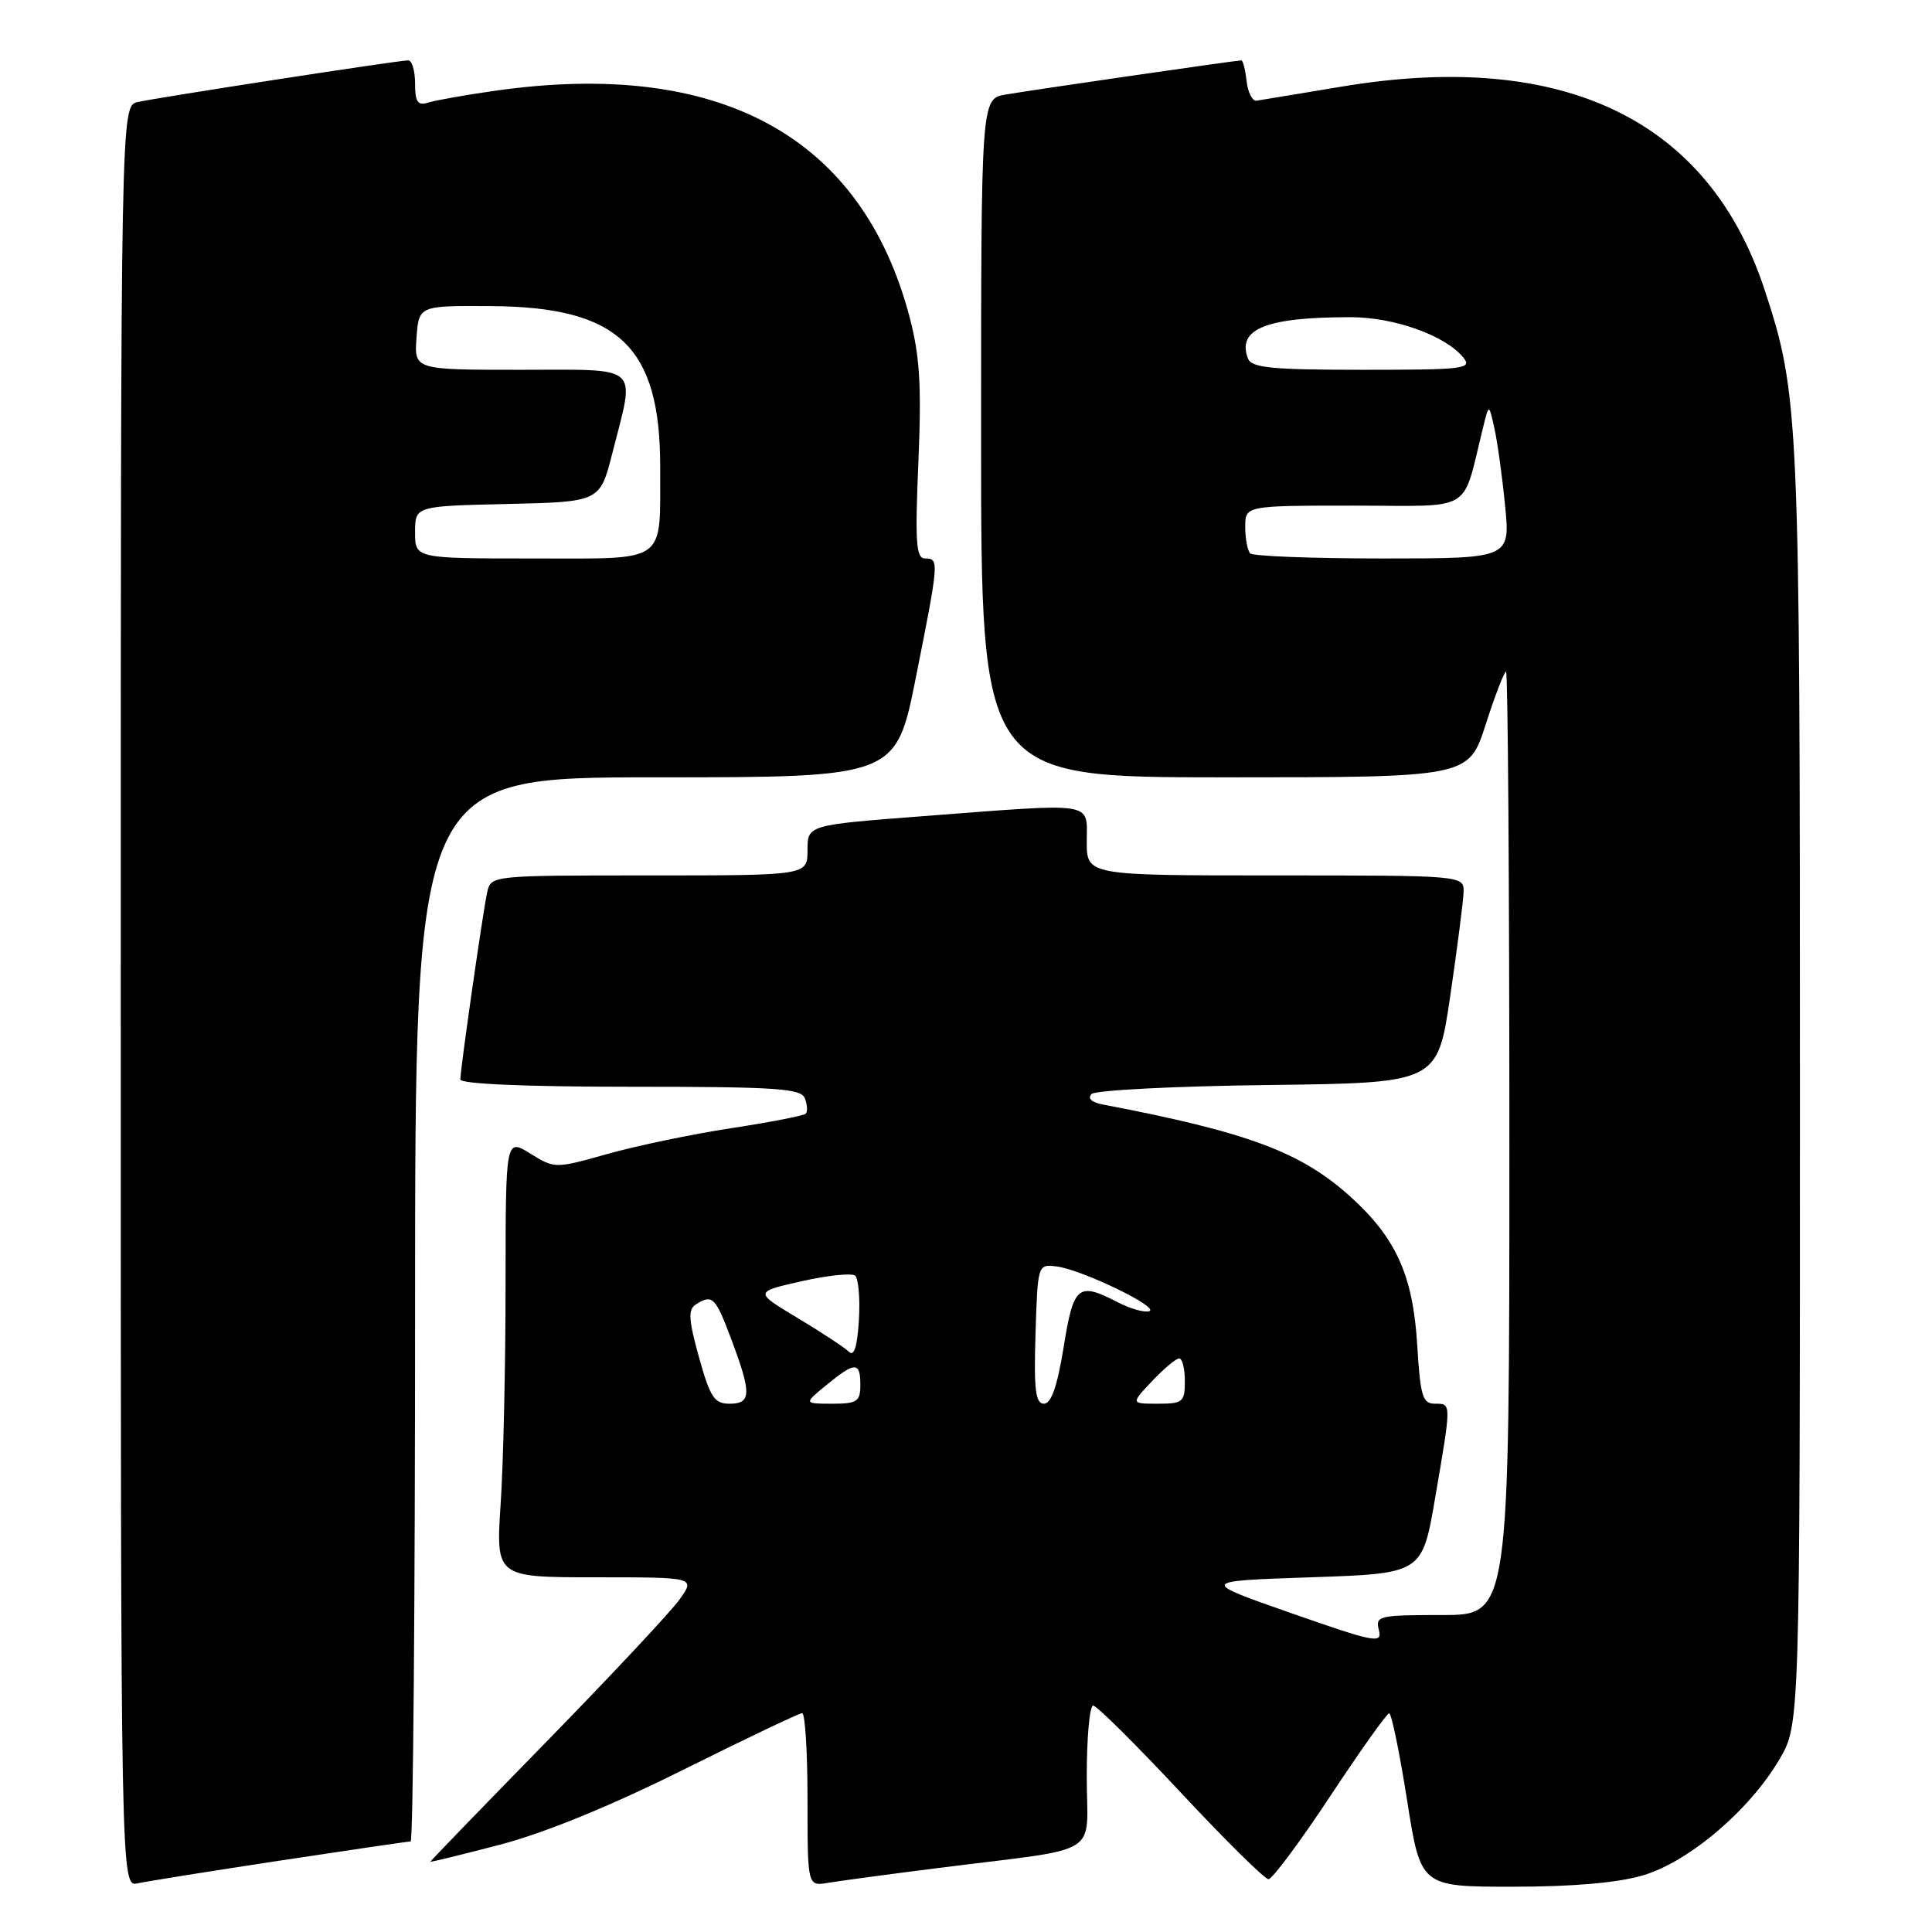 <?xml version="1.0" encoding="UTF-8" standalone="no"?>
<!DOCTYPE svg PUBLIC "-//W3C//DTD SVG 1.1//EN" "http://www.w3.org/Graphics/SVG/1.1/DTD/svg11.dtd" >
<svg xmlns="http://www.w3.org/2000/svg" xmlns:xlink="http://www.w3.org/1999/xlink" version="1.1" viewBox="0 0 256 256">
 <g >
 <path fill="currentColor"
d=" M 37.16 246.53 C 46.33 245.14 54.09 244.00 54.41 244.00 C 54.74 244.00 55.00 212.28 55.00 173.50 C 55.00 103.00 55.00 103.00 86.86 103.00 C 118.72 103.00 118.72 103.00 121.36 89.75 C 124.43 74.35 124.46 74.00 122.57 74.00 C 121.38 74.00 121.24 71.88 121.69 61.25 C 122.12 51.15 121.88 47.17 120.54 42.07 C 114.23 18.05 95.37 7.76 65.50 12.04 C 61.65 12.59 57.71 13.29 56.75 13.59 C 55.35 14.03 55.00 13.53 55.00 11.07 C 55.00 9.38 54.59 8.00 54.09 8.00 C 52.79 8.00 20.96 12.91 18.25 13.52 C 16.00 14.04 16.00 14.04 16.00 132.04 C 16.00 250.04 16.00 250.04 18.25 249.55 C 19.49 249.28 28.00 247.92 37.16 246.53 Z  M 124.50 247.50 C 146.44 244.72 144.00 246.23 144.00 235.41 C 144.00 230.24 144.38 226.00 144.85 226.00 C 145.32 226.00 150.53 231.18 156.44 237.50 C 162.34 243.82 167.58 249.00 168.08 249.00 C 168.58 249.00 172.26 244.06 176.25 238.02 C 180.24 231.99 183.75 227.04 184.07 227.02 C 184.38 227.01 185.44 232.18 186.44 238.50 C 188.24 250.00 188.24 250.00 200.44 250.00 C 208.41 250.00 214.40 249.48 217.72 248.49 C 223.80 246.68 231.82 239.87 235.78 233.13 C 238.50 228.50 238.50 228.50 238.50 144.00 C 238.50 54.88 238.39 52.31 233.83 38.43 C 226.42 15.86 207.18 6.59 177.88 11.46 C 172.17 12.41 167.05 13.26 166.50 13.34 C 165.95 13.43 165.36 12.26 165.18 10.75 C 165.01 9.24 164.70 8.00 164.49 8.00 C 163.83 8.00 136.64 11.94 133.25 12.53 C 130.00 13.09 130.00 13.09 130.00 58.05 C 130.00 103.00 130.00 103.00 162.30 103.00 C 194.61 103.00 194.61 103.00 196.86 96.00 C 198.10 92.15 199.31 89.00 199.56 89.00 C 199.80 89.00 200.00 117.12 200.00 151.50 C 200.00 214.00 200.00 214.00 191.09 214.00 C 182.68 214.00 182.22 214.11 182.71 216.00 C 183.19 217.83 182.20 217.64 171.09 213.75 C 158.95 209.50 158.95 209.50 173.70 209.00 C 188.45 208.50 188.45 208.50 190.16 198.50 C 192.34 185.77 192.34 186.00 190.13 186.00 C 188.50 186.00 188.20 184.99 187.79 178.25 C 187.24 169.04 185.00 164.04 178.94 158.57 C 172.38 152.64 165.32 150.01 146.11 146.35 C 144.64 146.07 144.07 145.53 144.64 144.96 C 145.14 144.46 155.67 143.92 168.02 143.77 C 190.47 143.50 190.47 143.50 192.16 132.00 C 193.09 125.67 193.88 119.49 193.93 118.25 C 194.00 116.00 194.00 116.00 169.00 116.00 C 144.00 116.00 144.00 116.00 144.00 111.50 C 144.00 106.15 145.47 106.38 122.25 108.15 C 107.00 109.32 107.00 109.32 107.00 112.66 C 107.00 116.00 107.00 116.00 86.02 116.00 C 65.07 116.00 65.04 116.00 64.55 118.25 C 63.97 120.93 61.00 141.64 61.00 143.03 C 61.00 143.63 69.65 144.00 83.53 144.00 C 102.92 144.00 106.15 144.22 106.65 145.54 C 106.98 146.39 107.03 147.30 106.76 147.57 C 106.49 147.84 102.05 148.70 96.89 149.49 C 91.72 150.28 84.35 151.82 80.51 152.90 C 73.53 154.86 73.51 154.86 70.26 152.85 C 67.00 150.84 67.00 150.84 66.99 170.17 C 66.99 180.80 66.70 193.89 66.34 199.25 C 65.70 209.00 65.70 209.00 78.92 209.00 C 92.14 209.00 92.14 209.00 90.05 211.93 C 88.90 213.55 81.00 221.98 72.51 230.68 C 64.01 239.38 57.04 246.58 57.03 246.68 C 57.01 246.78 61.16 245.76 66.25 244.43 C 72.17 242.88 80.92 239.30 90.54 234.50 C 98.82 230.38 105.90 227.00 106.29 227.00 C 106.68 227.00 107.00 232.16 107.00 238.47 C 107.00 249.95 107.00 249.95 109.75 249.48 C 111.26 249.23 117.90 248.33 124.50 247.50 Z  M 55.00 70.53 C 55.00 67.06 55.00 67.06 67.25 66.78 C 79.50 66.50 79.50 66.50 81.15 60.00 C 84.17 48.12 85.15 49.00 68.94 49.00 C 54.89 49.00 54.89 49.00 55.19 44.75 C 55.50 40.50 55.50 40.50 65.04 40.56 C 82.02 40.66 87.52 45.92 87.48 62.00 C 87.44 74.85 88.65 74.00 70.53 74.00 C 55.00 74.00 55.00 74.00 55.00 70.53 Z  M 92.62 179.84 C 91.23 174.85 91.15 173.52 92.20 172.85 C 94.41 171.45 94.79 171.83 96.93 177.54 C 99.60 184.67 99.56 186.00 96.66 186.00 C 94.65 186.00 94.09 185.14 92.62 179.84 Z  M 109.50 183.53 C 113.30 180.41 114.00 180.41 114.00 183.50 C 114.00 185.72 113.58 186.00 110.25 186.00 C 106.50 185.99 106.50 185.99 109.50 183.53 Z  M 137.21 176.75 C 137.50 167.53 137.51 167.50 140.00 167.81 C 143.32 168.22 153.74 173.25 152.28 173.74 C 151.65 173.95 149.78 173.42 148.12 172.56 C 142.84 169.83 142.25 170.32 140.94 178.50 C 140.10 183.69 139.29 186.00 138.33 186.00 C 137.21 186.00 136.98 184.15 137.21 176.75 Z  M 152.66 183.00 C 154.22 181.35 155.83 180.00 156.25 180.00 C 156.66 180.00 157.00 181.35 157.00 183.00 C 157.00 185.78 156.73 186.00 153.42 186.00 C 149.83 186.00 149.83 186.00 152.66 183.00 Z  M 112.50 179.13 C 111.95 178.58 108.90 176.57 105.72 174.66 C 99.93 171.19 99.93 171.19 106.22 169.77 C 109.67 168.99 112.86 168.66 113.31 169.03 C 113.75 169.41 113.98 172.06 113.81 174.92 C 113.60 178.38 113.17 179.79 112.50 179.13 Z  M 165.67 73.33 C 165.30 72.97 165.00 71.39 165.00 69.83 C 165.00 67.00 165.00 67.00 179.46 67.00 C 195.56 67.00 193.64 68.18 196.55 56.50 C 197.29 53.50 197.29 53.50 198.01 56.72 C 198.41 58.49 199.05 63.11 199.43 66.97 C 200.12 74.00 200.12 74.00 183.23 74.00 C 173.94 74.00 166.03 73.70 165.67 73.33 Z  M 165.36 47.50 C 163.86 43.59 167.79 42.01 179.00 42.03 C 184.75 42.04 191.47 44.44 193.87 47.34 C 195.14 48.87 194.12 49.00 180.59 49.00 C 168.49 49.00 165.84 48.74 165.36 47.50 Z "/>
</g>
</svg>